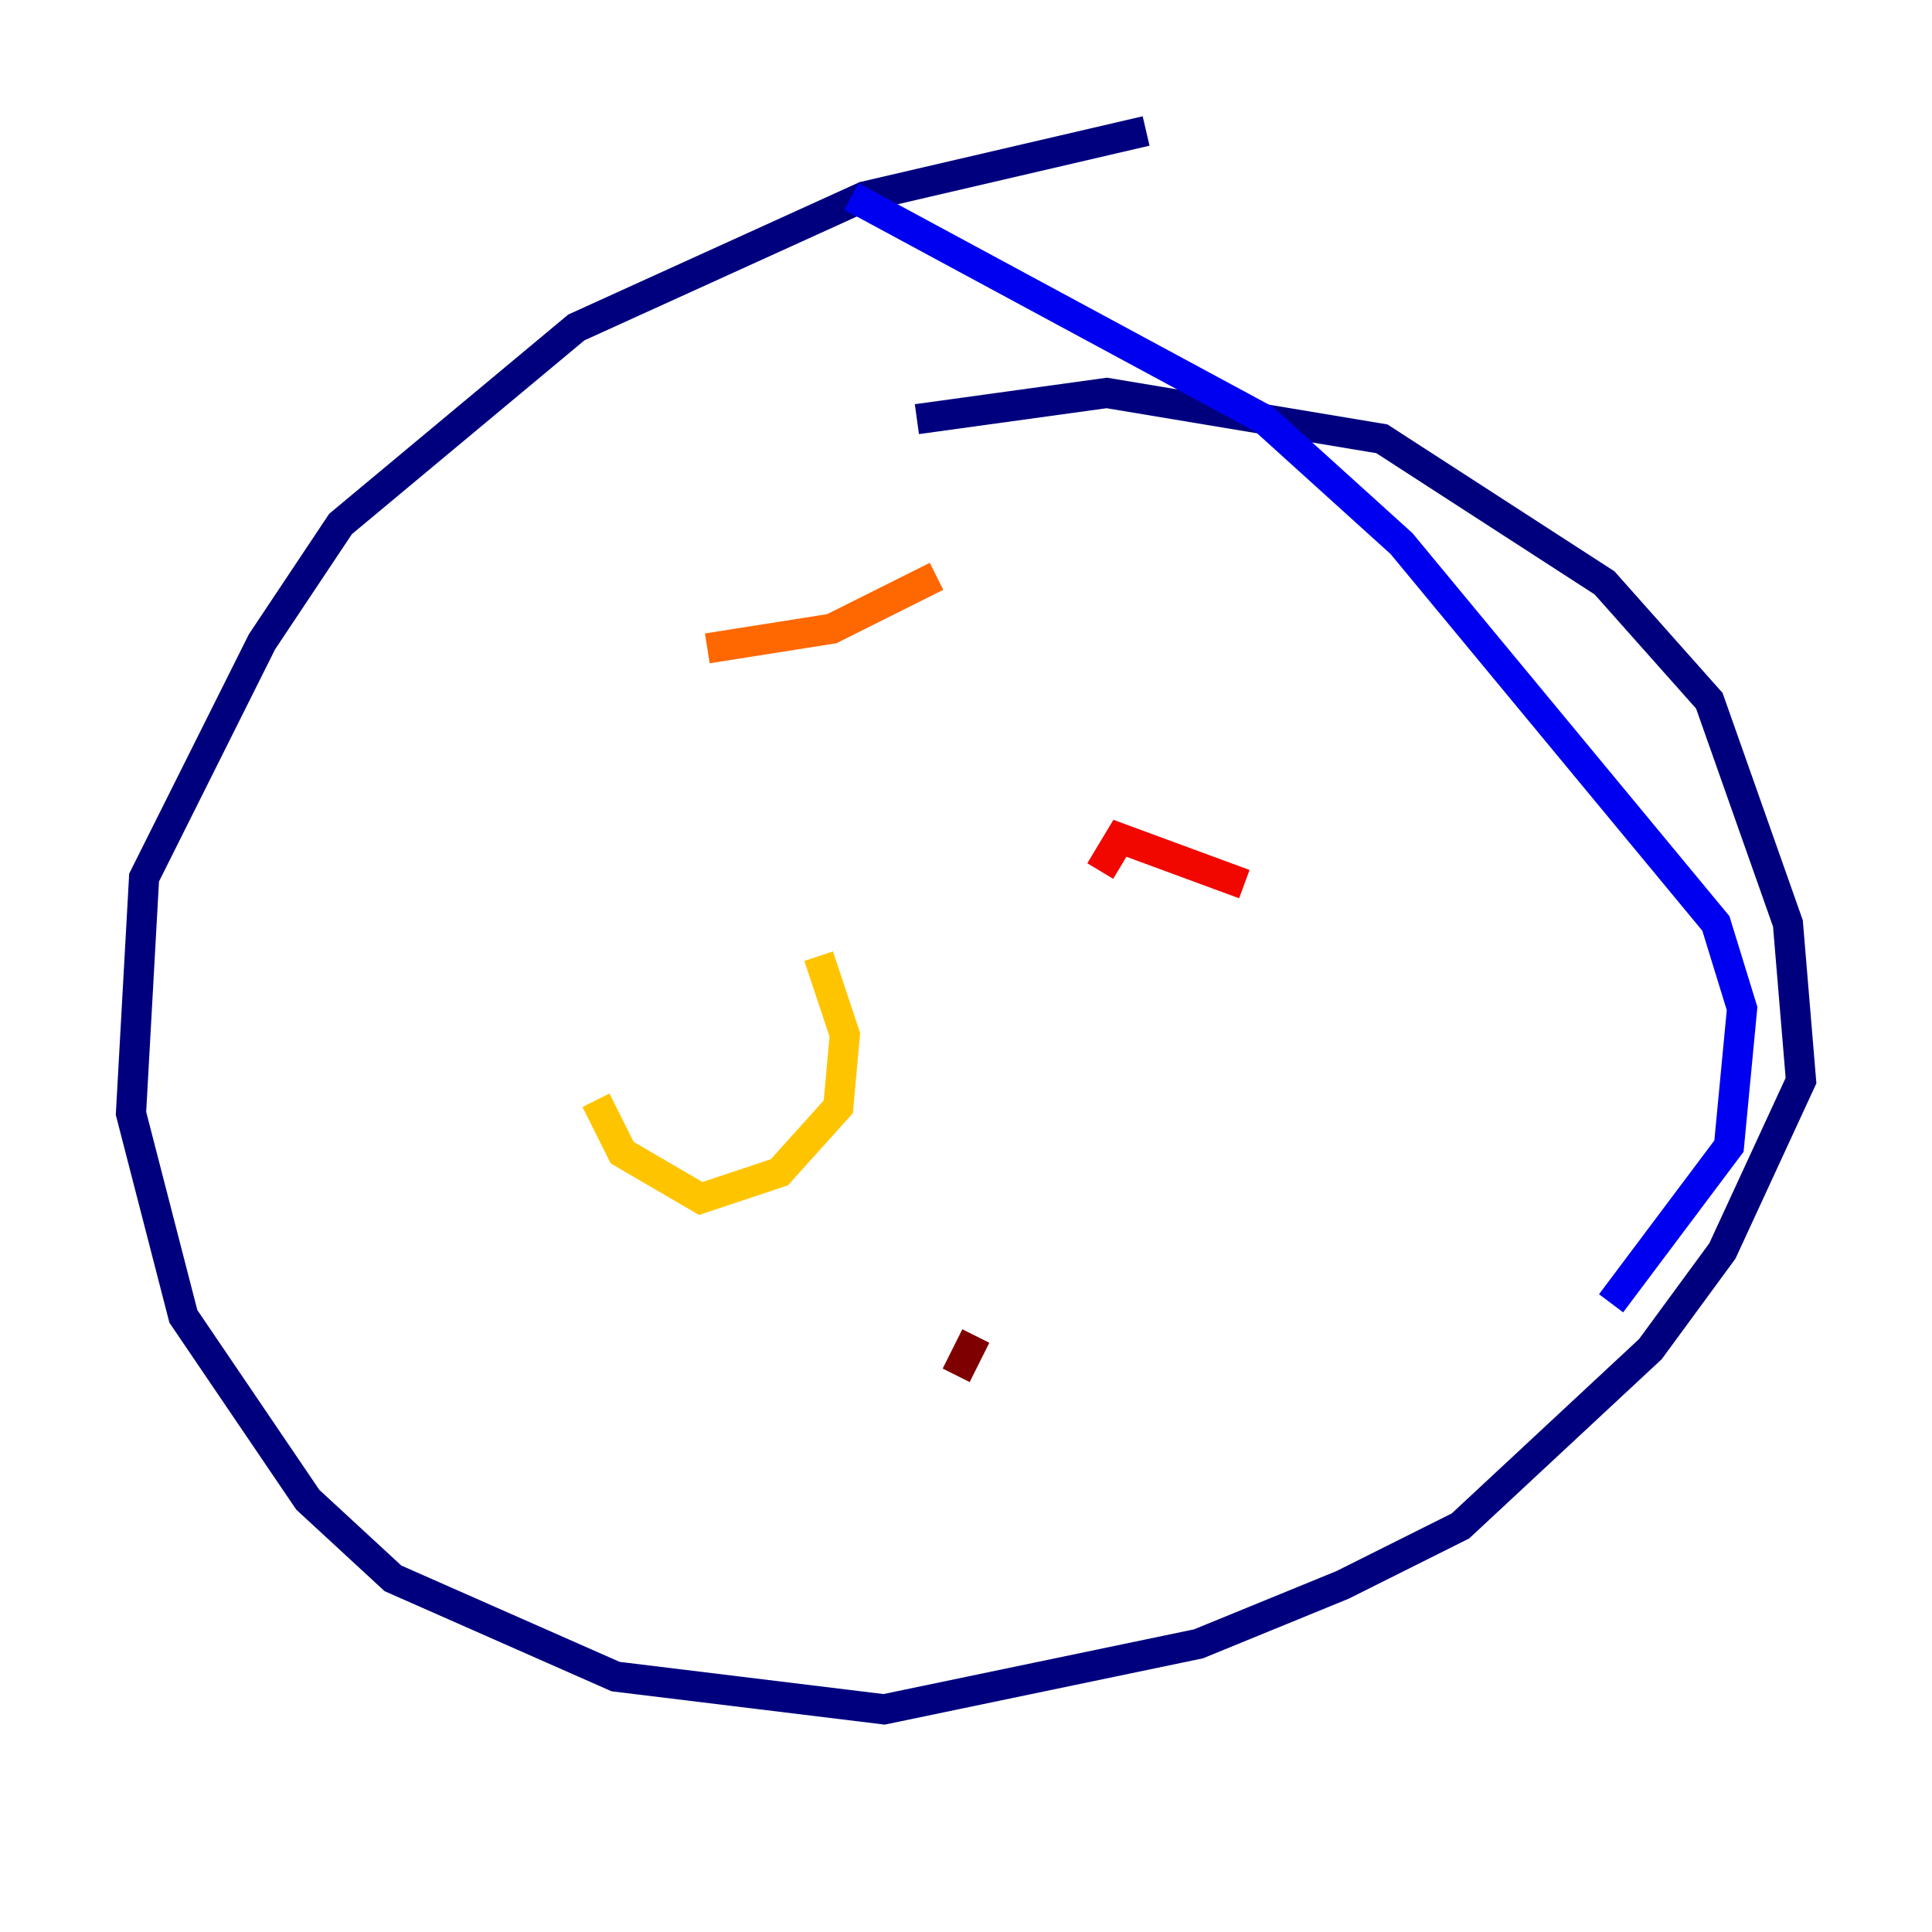 <?xml version="1.0" encoding="utf-8" ?>
<svg baseProfile="tiny" height="128" version="1.2" viewBox="0,0,128,128" width="128" xmlns="http://www.w3.org/2000/svg" xmlns:ev="http://www.w3.org/2001/xml-events" xmlns:xlink="http://www.w3.org/1999/xlink"><defs /><polyline fill="none" points="75.932,8.678 57.275,13.017 38.183,21.695 22.563,34.712 17.356,42.522 9.546,58.142 8.678,73.763 12.149,87.214 20.393,99.363 26.034,104.57 40.786,111.078 58.576,113.248 79.403,108.909 88.949,105.003 96.759,101.098 109.342,89.383 114.115,82.875 119.322,71.593 118.454,61.18 113.248,46.427 106.305,38.617 91.552,29.071 73.329,26.034 60.746,27.77" stroke="#00007f" stroke-width="2" /><polyline fill="none" points="56.407,13.017 83.742,27.77 92.854,36.014 113.681,61.18 115.417,66.82 114.549,75.932 106.739,86.346" stroke="#0000f1" stroke-width="2" /><polyline fill="none" points="46.861,51.634 46.861,51.634" stroke="#004cff" stroke-width="2" /><polyline fill="none" points="75.064,34.278 75.064,34.278" stroke="#00b0ff" stroke-width="2" /><polyline fill="none" points="90.251,46.427 90.251,46.427" stroke="#29ffcd" stroke-width="2" /><polyline fill="none" points="37.315,71.159 37.315,71.159" stroke="#7cff79" stroke-width="2" /><polyline fill="none" points="29.939,63.349 29.939,63.349" stroke="#cdff29" stroke-width="2" /><polyline fill="none" points="39.485,72.895 41.22,76.366 46.427,79.403 51.634,77.668 55.539,73.329 55.973,68.556 54.237,63.349" stroke="#ffc400" stroke-width="2" /><polyline fill="none" points="46.861,42.956 55.105,41.654 62.047,38.183" stroke="#ff6700" stroke-width="2" /><polyline fill="none" points="82.441,58.576 74.197,55.539 72.895,57.709" stroke="#f10700" stroke-width="2" /><polyline fill="none" points="63.349,91.119 64.651,88.515" stroke="#7f0000" stroke-width="2" /></svg>